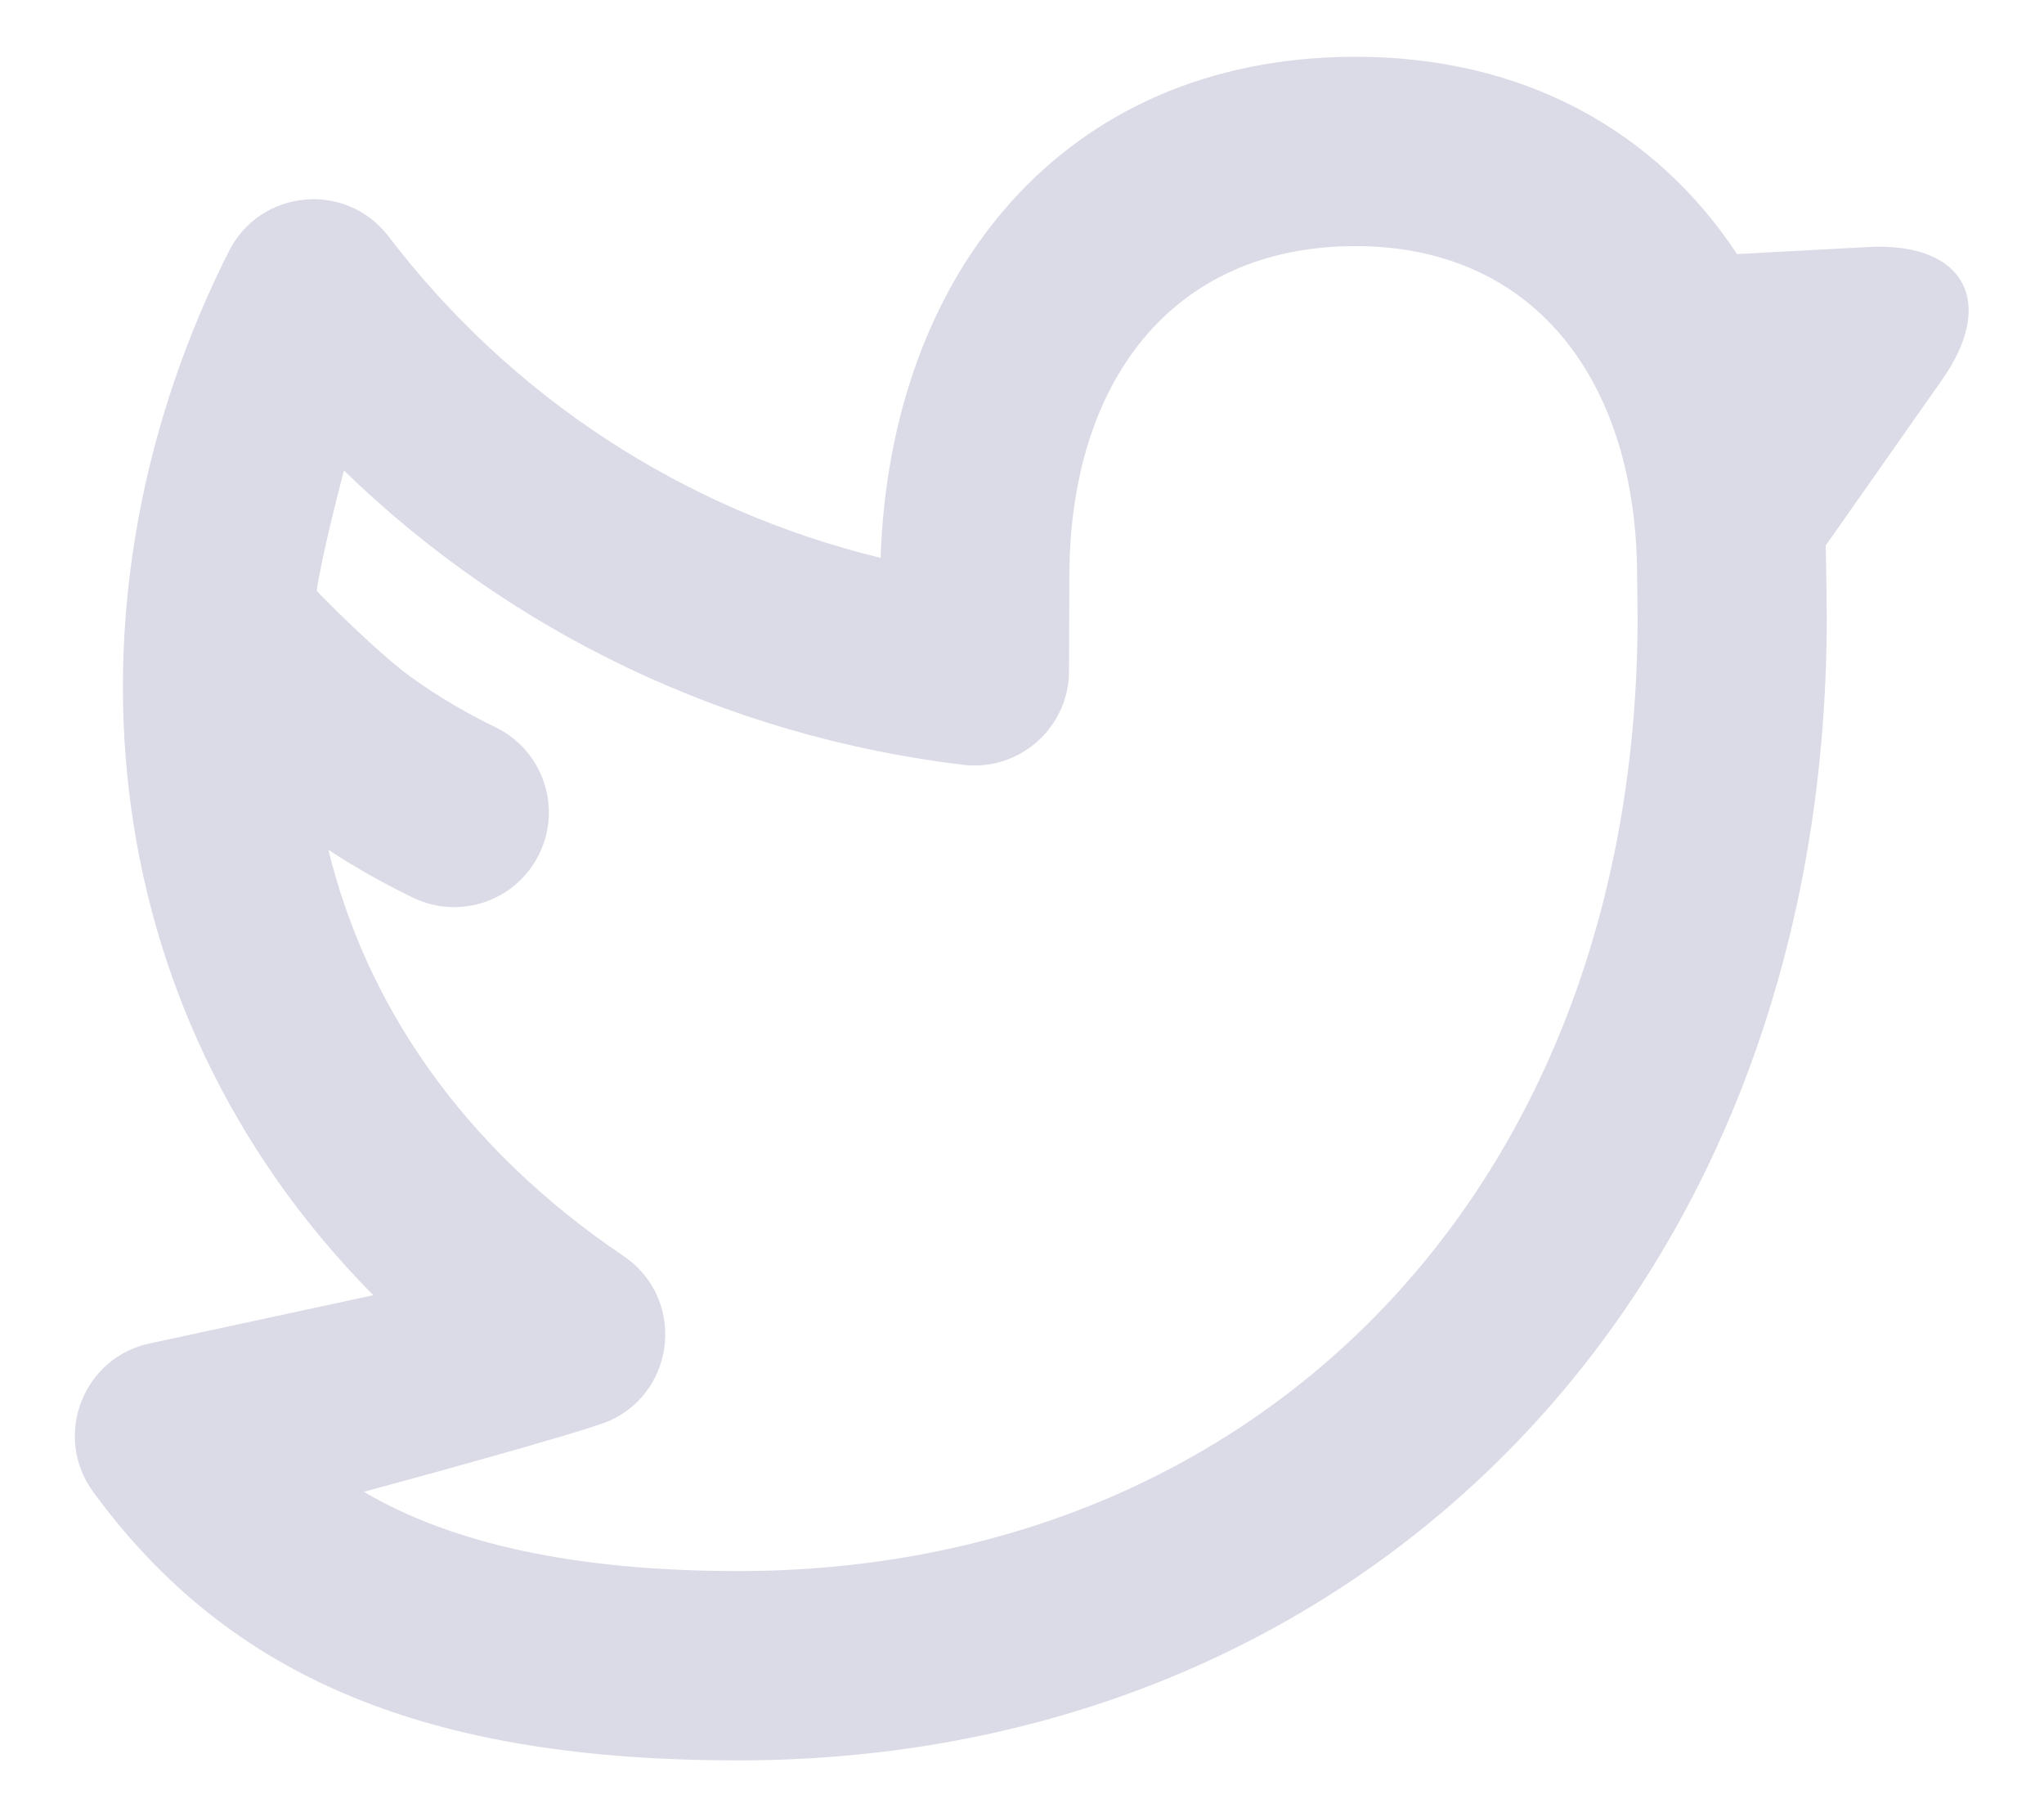 <?xml version="1.0" encoding="UTF-8"?>
<svg width="18px" height="16px" viewBox="0 0 18 16" version="1.1" xmlns="http://www.w3.org/2000/svg" xmlns:xlink="http://www.w3.org/1999/xlink">
    <!-- Generator: Sketch 48.2 (47327) - http://www.bohemiancoding.com/sketch -->
    <title>Twitter</title>
    <desc>Created with Sketch.</desc>
    <defs></defs>
    <g id="Email" stroke="none" stroke-width="1" fill="none" fill-rule="evenodd" transform="translate(-931, -314)">
        <g id="Body" transform="translate(220, 0)" fill="#DADBE7">
            <g id="Large-Logo" transform="translate(269, 174)">
                <g id="Icons" transform="translate(301, 36)">
                    <g id="Twitter" transform="translate(140, 102)">
                        <path d="M6.492,13.06 C7.028,13.422 6.964,14.231 6.378,14.505 C6.158,14.608 4.204,15.135 4.204,15.135 C4.982,15.594 6.073,15.833 7.5,15.833 C12.077,15.833 15.417,12.471 15.421,7.439 C15.421,7.353 15.417,7.107 15.417,7.083 C15.417,5.351 14.508,4.158 12.921,4.167 C11.323,4.175 10.417,5.359 10.417,7.083 C10.417,7.183 10.414,7.805 10.414,7.907 C10.414,8.406 9.977,8.794 9.481,8.734 C7.391,8.482 5.493,7.564 4.029,6.143 C4.029,6.143 3.836,6.869 3.789,7.202 C3.817,7.235 4.333,7.758 4.628,7.968 C4.854,8.129 5.099,8.276 5.363,8.403 C5.777,8.604 5.951,9.102 5.75,9.516 C5.55,9.931 5.051,10.104 4.637,9.904 C4.375,9.777 4.127,9.636 3.892,9.483 C4.222,10.831 5.055,12.089 6.492,13.06 Z M17.452,4.175 C18.292,4.13 18.588,4.653 18.103,5.343 L17.077,6.804 C17.081,6.896 17.087,7.329 17.087,7.441 C17.083,13.39 13,17.5 7.5,17.5 C4.784,17.5 3.029,16.79 1.82,15.135 C1.459,14.641 1.736,13.939 2.336,13.825 C2.364,13.819 4.287,13.404 4.287,13.404 C1.747,10.835 1.513,7.187 3.016,4.212 C3.293,3.663 4.049,3.593 4.422,4.082 C5.502,5.497 7.02,6.49 8.755,6.912 C8.838,4.41 10.362,2.513 12.912,2.5 C14.433,2.492 15.591,3.168 16.297,4.237 L17.452,4.175 Z"></path>
                    </g>
                </g>
            </g>
        </g>
    </g>
</svg>